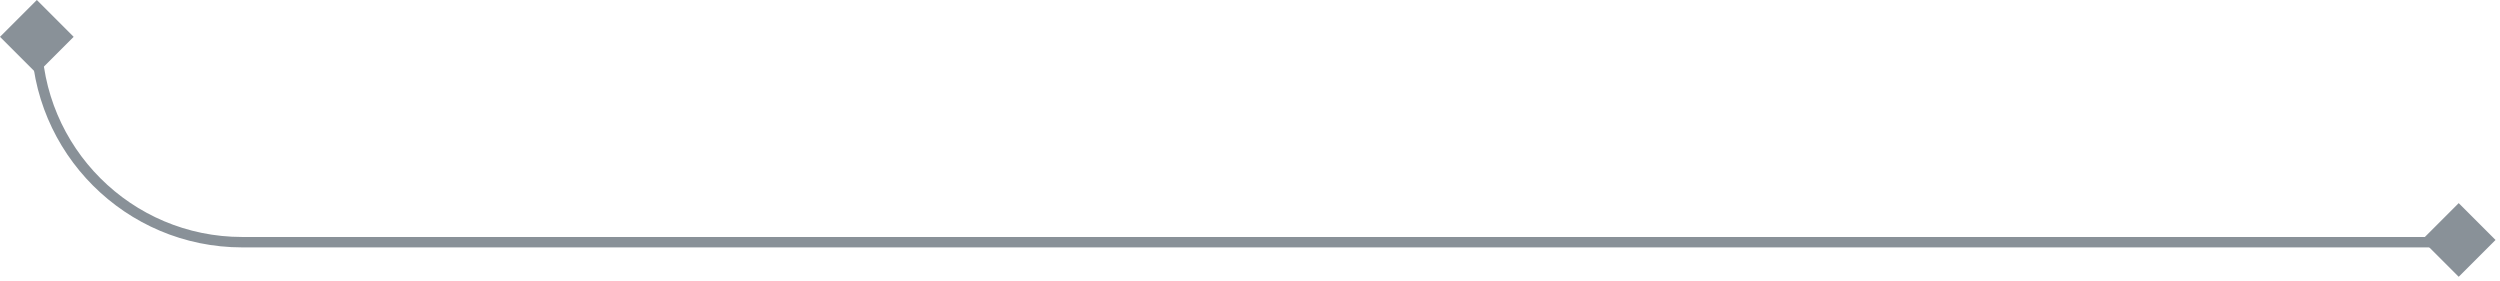<svg width="480" height="54" viewBox="0 0 480 54" fill="none" xmlns="http://www.w3.org/2000/svg">
<rect x="14.142" y="7.071" width="10" height="10" transform="rotate(135 14.142 7.071)" fill="#899198"/>
<rect x="479.142" y="46.071" width="10" height="10" transform="rotate(135 479.142 46.071)" fill="#899198"/>
<path d="M7 7V7C7 28.815 24.685 46.5 46.5 46.5H474" stroke="#899198" stroke-width="2"/>
</svg>
